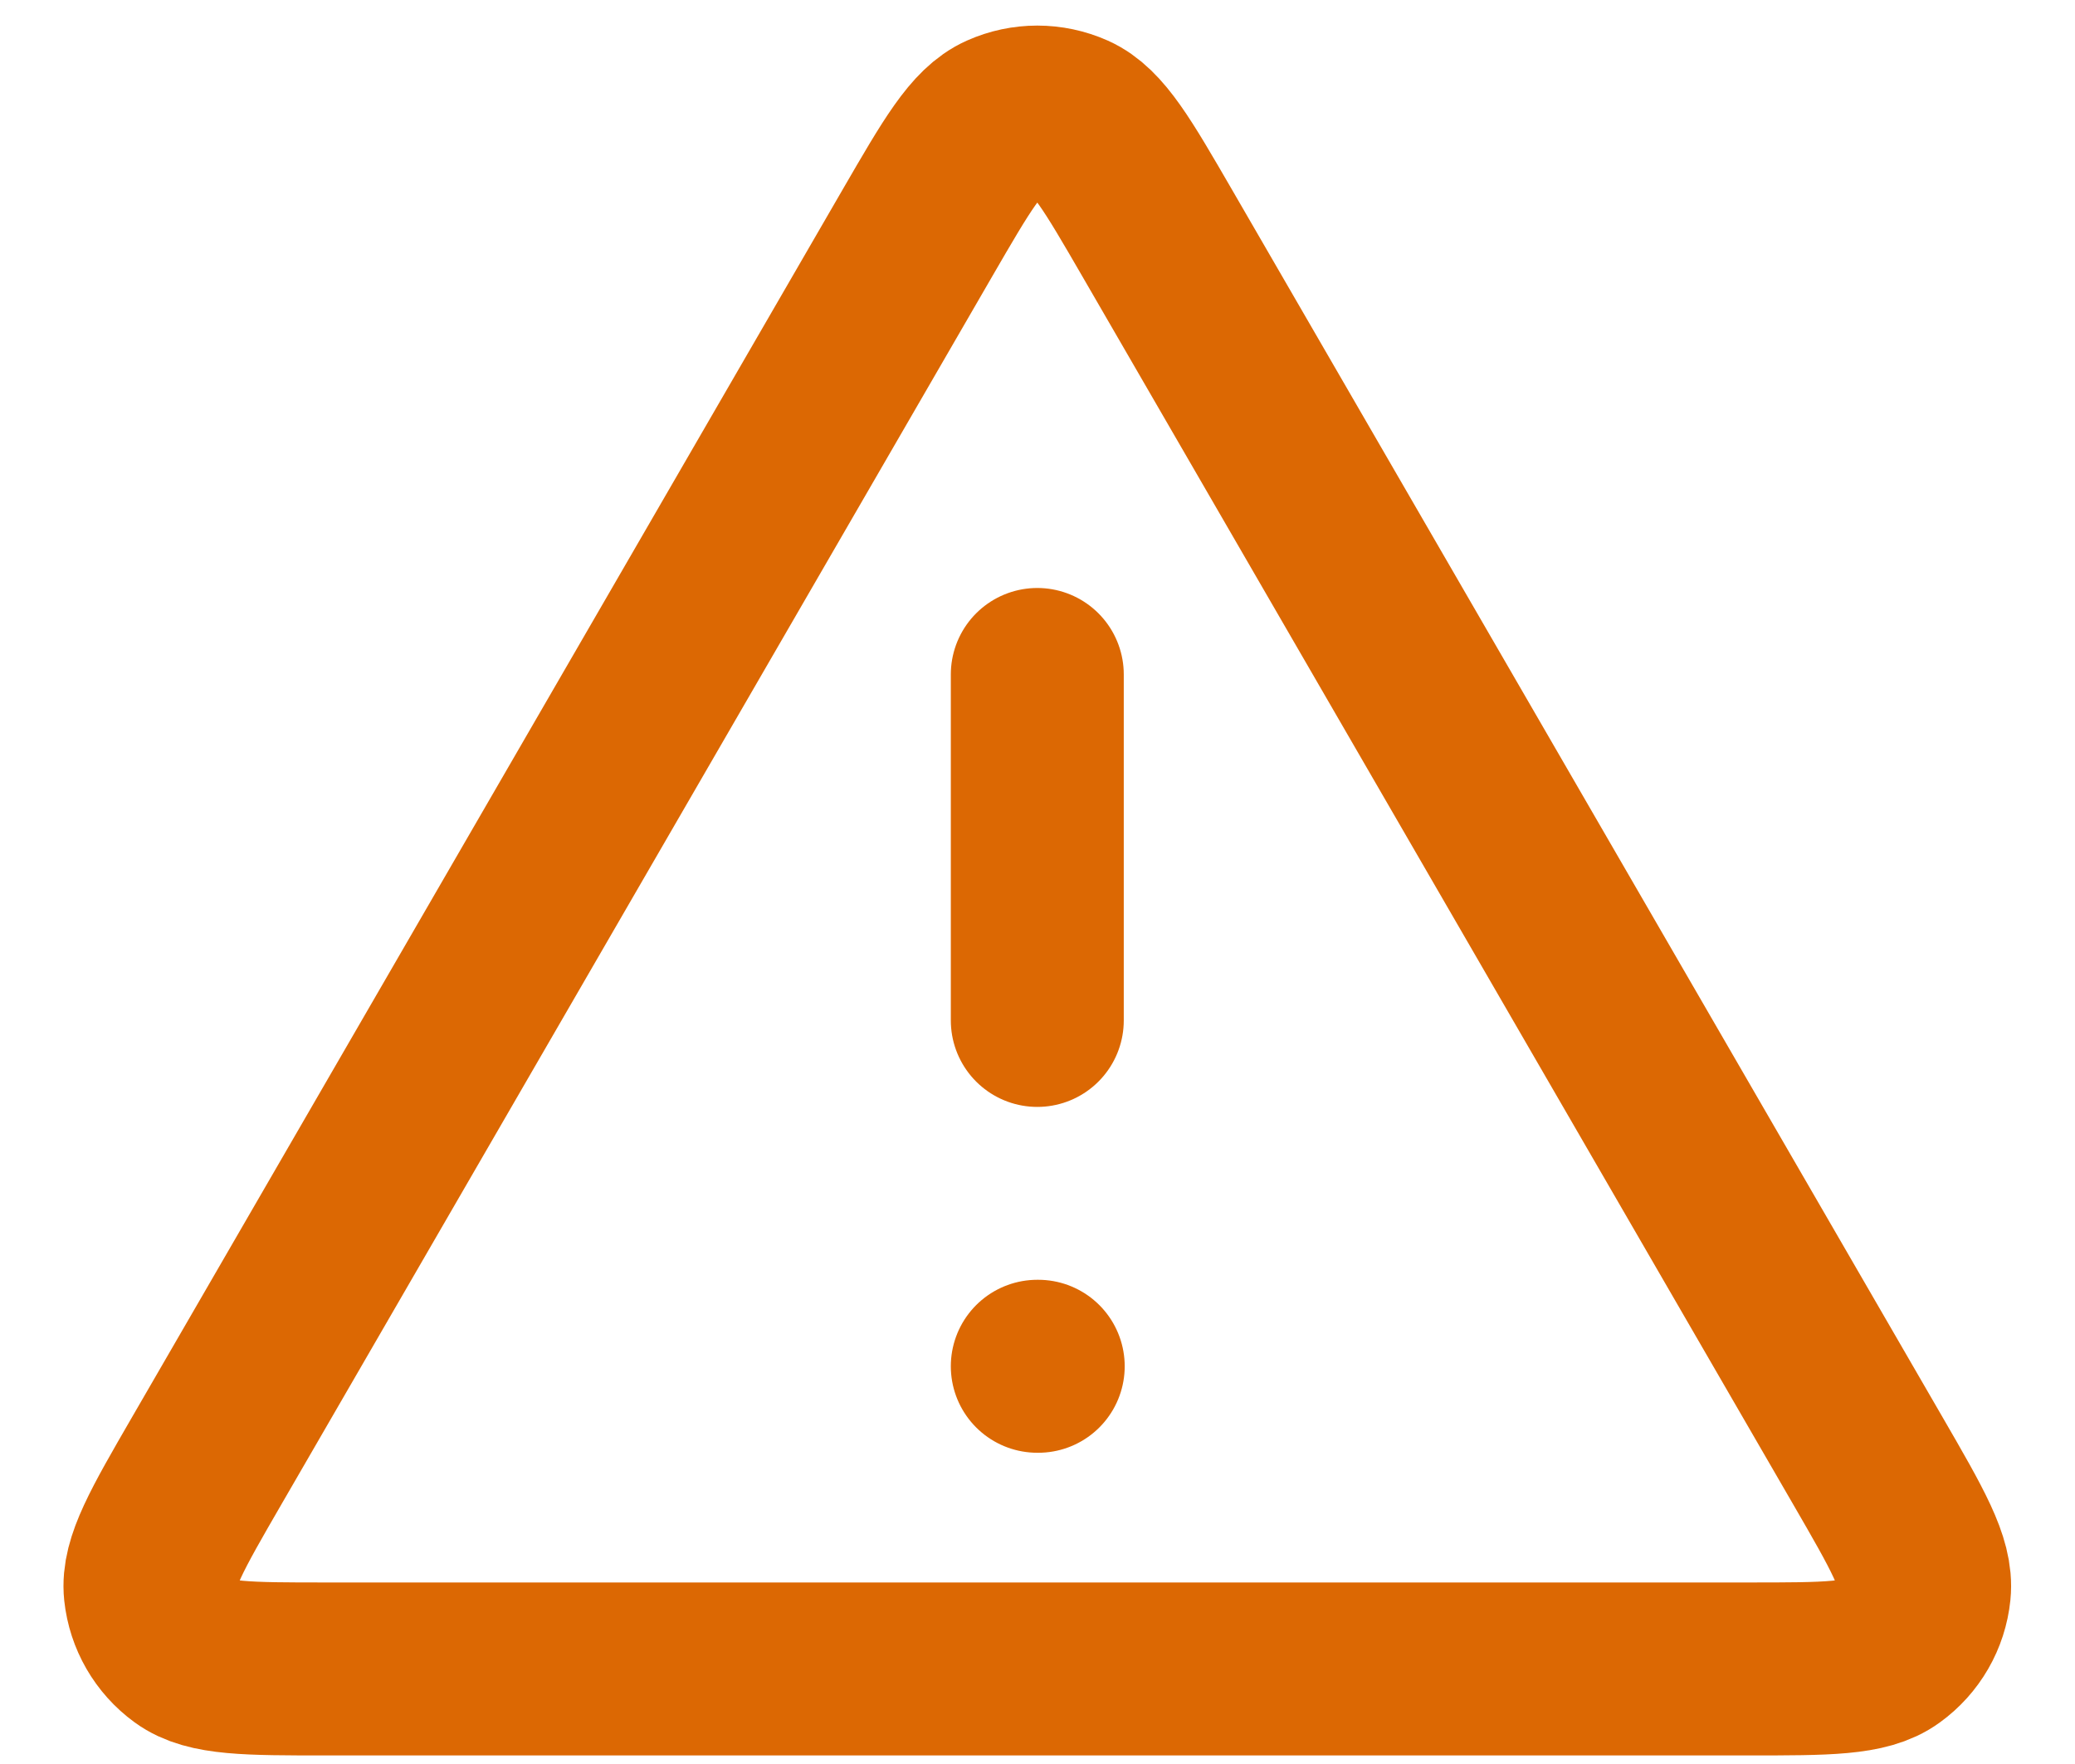 <svg width="20" height="17" viewBox="0 0 20 17" fill="none" xmlns="http://www.w3.org/2000/svg">
<path d="M9.998 6.5V9.834M9.998 13.167H10.007M8.844 2.243L1.99 14.082C1.61 14.739 1.42 15.067 1.448 15.337C1.473 15.572 1.596 15.785 1.787 15.924C2.006 16.084 2.385 16.084 3.144 16.084H16.852C17.611 16.084 17.99 16.084 18.209 15.924C18.401 15.785 18.524 15.572 18.548 15.337C18.576 15.067 18.386 14.739 18.006 14.082L11.152 2.243C10.773 1.589 10.584 1.262 10.337 1.152C10.121 1.056 9.875 1.056 9.66 1.152C9.412 1.262 9.223 1.589 8.844 2.243Z" stroke="#DC6803" stroke-width="1.667" stroke-linecap="round" stroke-linejoin="round"/>
</svg>

